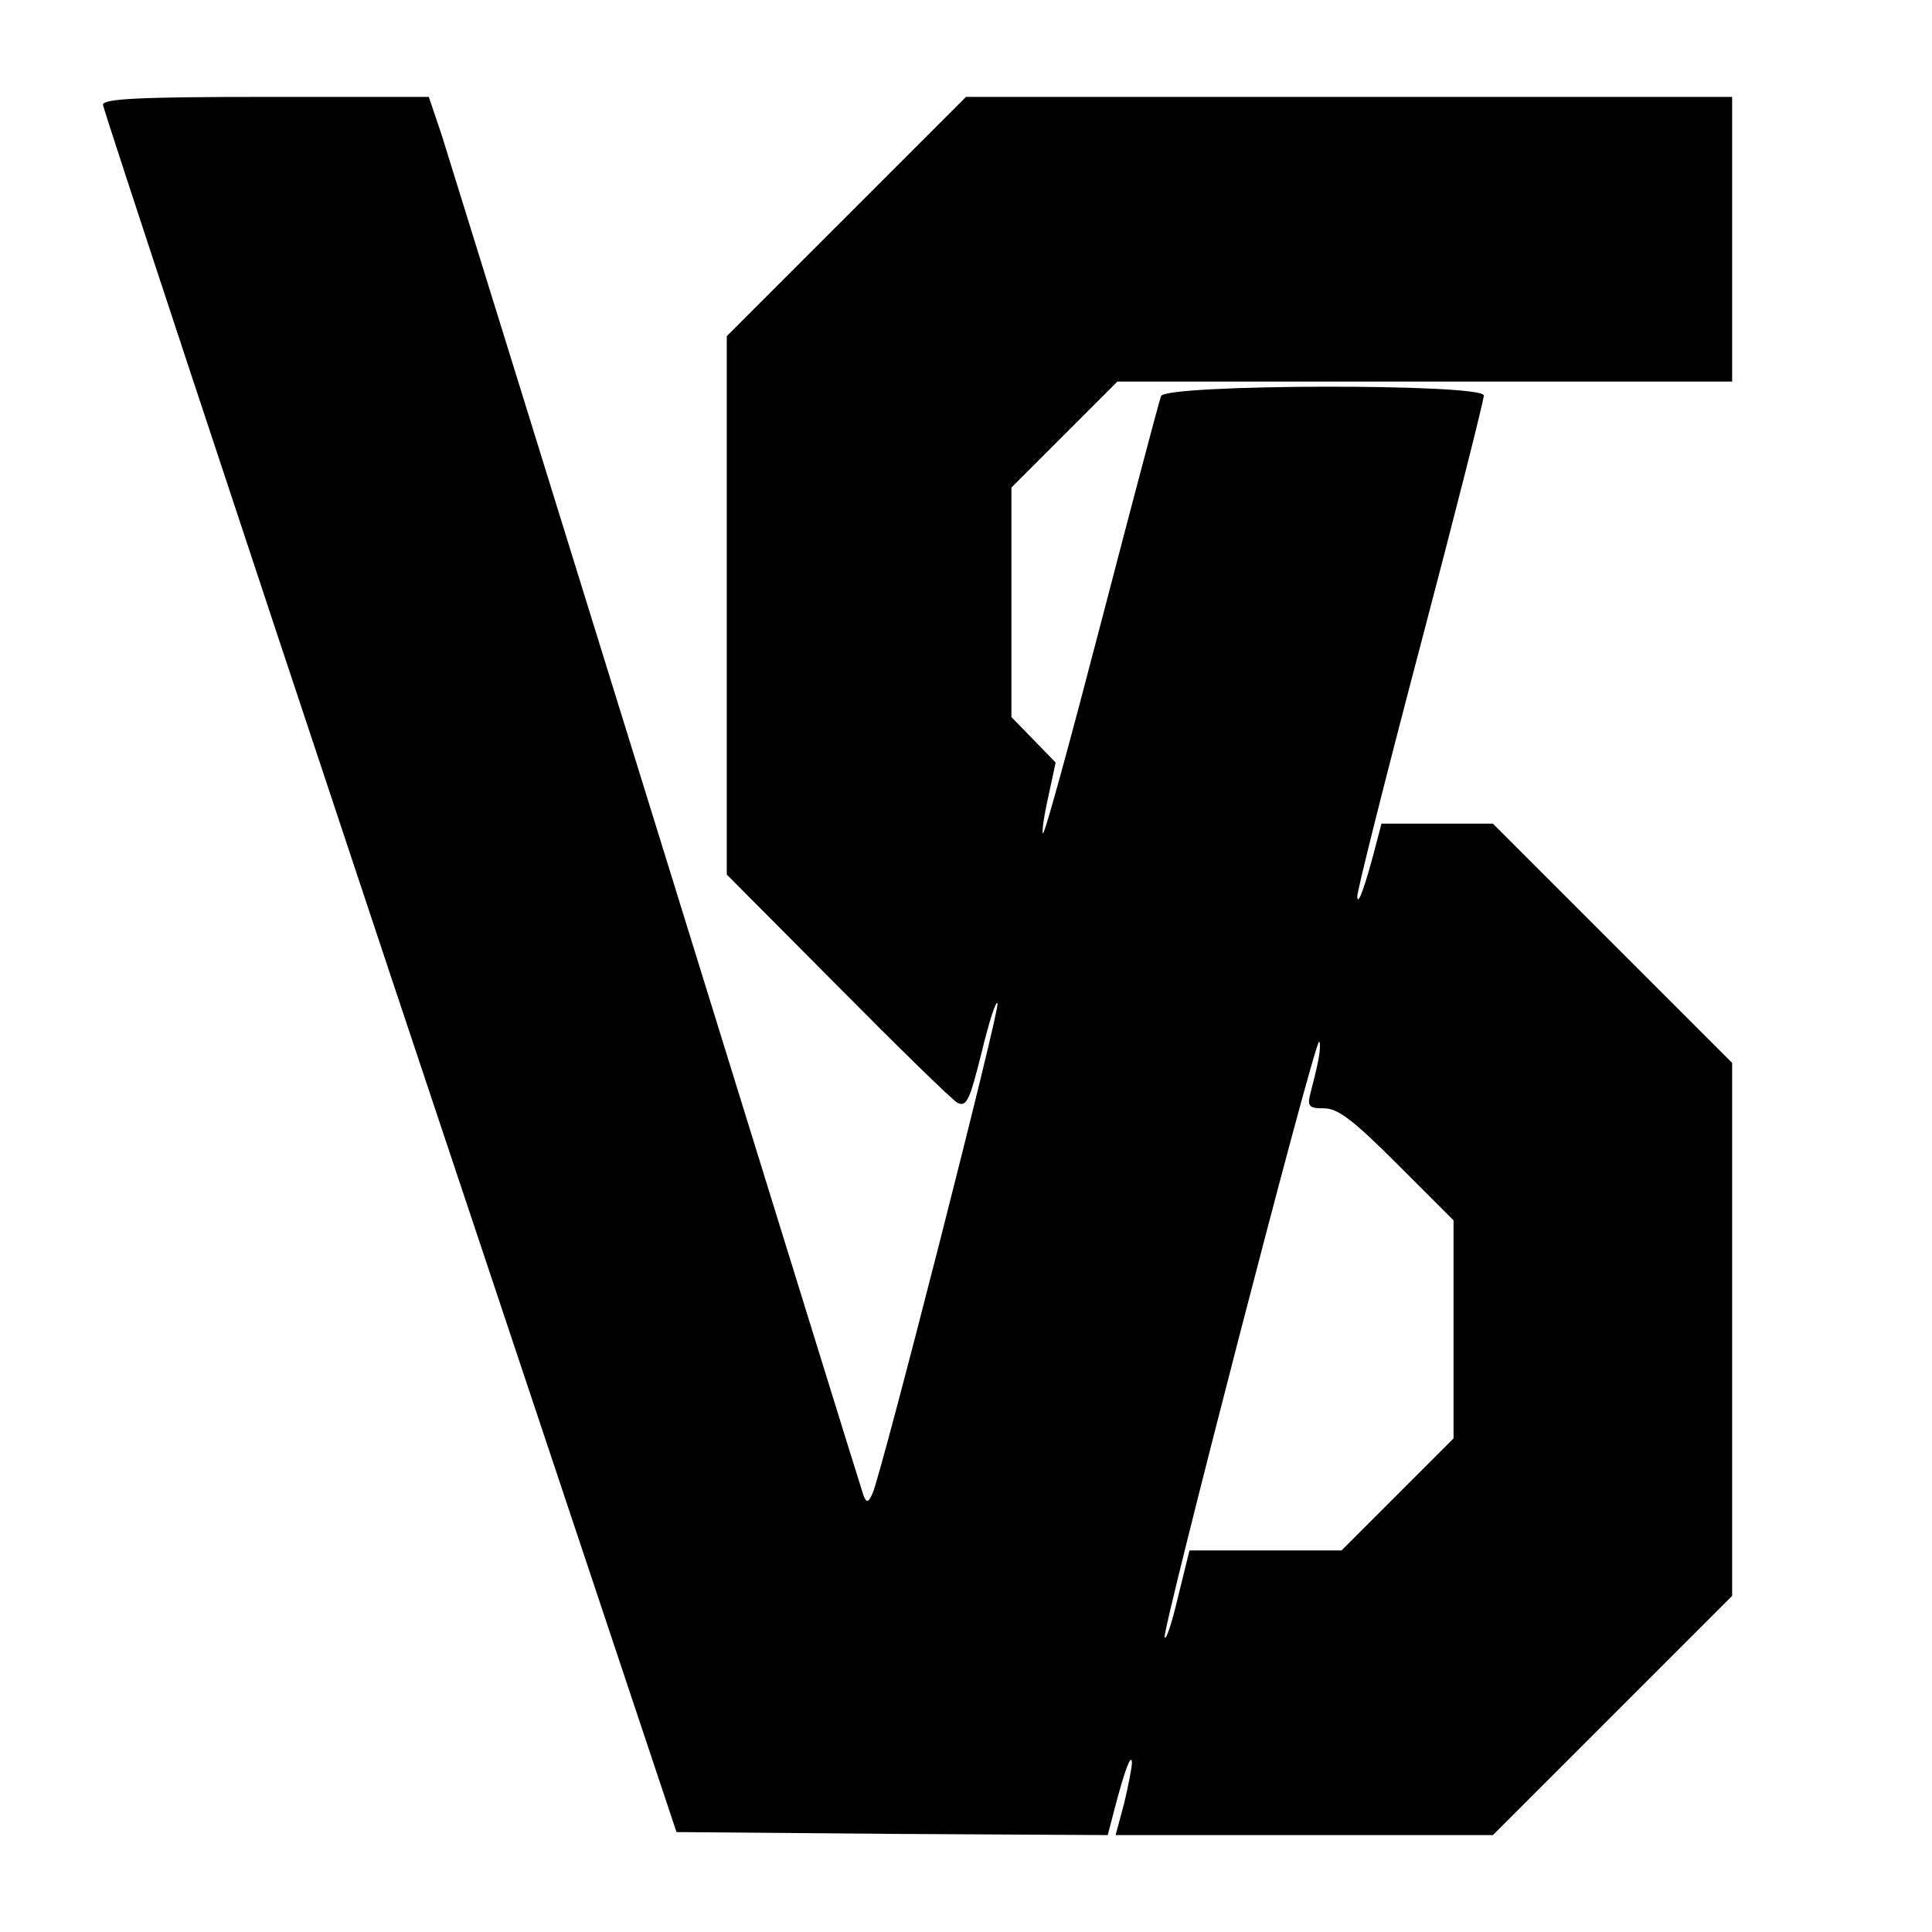 <?xml version="1.0" standalone="no"?>
<!DOCTYPE svg PUBLIC "-//W3C//DTD SVG 20010904//EN"
 "http://www.w3.org/TR/2001/REC-SVG-20010904/DTD/svg10.dtd">
<svg version="1.0" xmlns="http://www.w3.org/2000/svg"
 width="319pt" height="319pt" viewBox="0 0 319 319"
 preserveAspectRatio="xMidYMid meet">
<g transform="translate(0,319) scale(0.1,-0.1)"
fill="#000000" stroke="none">
<path d="M170 3017 c0 -6 213 -651 473 -1432 l474 -1420 356 -3 356 -2 11 42
c16 62 28 95 29 78 0 -8 -6 -39 -13 -68 l-14 -52 311 0 312 0 198 198 197 197
0 440 0 440 -198 198 -197 197 -92 0 -92 0 -11 -42 c-16 -61 -28 -95 -29 -79
-1 7 46 194 104 414 58 220 105 406 105 414 0 20 -525 19 -533 -1 -3 -8 -47
-174 -98 -370 -51 -196 -94 -354 -97 -352 -2 3 2 30 9 61 l12 56 -36 37 -37
38 0 190 0 189 88 88 87 87 508 0 507 0 0 235 0 235 -633 0 -632 0 -198 -198
-197 -197 0 -444 0 -445 183 -184 c100 -101 189 -188 198 -193 15 -7 20 4 40
84 12 50 24 87 26 80 4 -11 -190 -770 -206 -808 -7 -16 -10 -17 -15 -5 -3 8
-156 503 -341 1100 -185 597 -345 1113 -356 1148 l-21 62 -269 0 c-209 0 -269
-3 -269 -13z m2007 -1576 c-3 -16 -9 -40 -13 -55 -6 -23 -3 -26 22 -26 23 0
48 -19 121 -92 l93 -93 0 -180 0 -180 -92 -92 -93 -93 -125 0 -126 0 -19 -77
c-10 -43 -20 -73 -22 -66 -4 12 247 983 255 983 2 0 2 -13 -1 -29z"/>
</g>
</svg>
